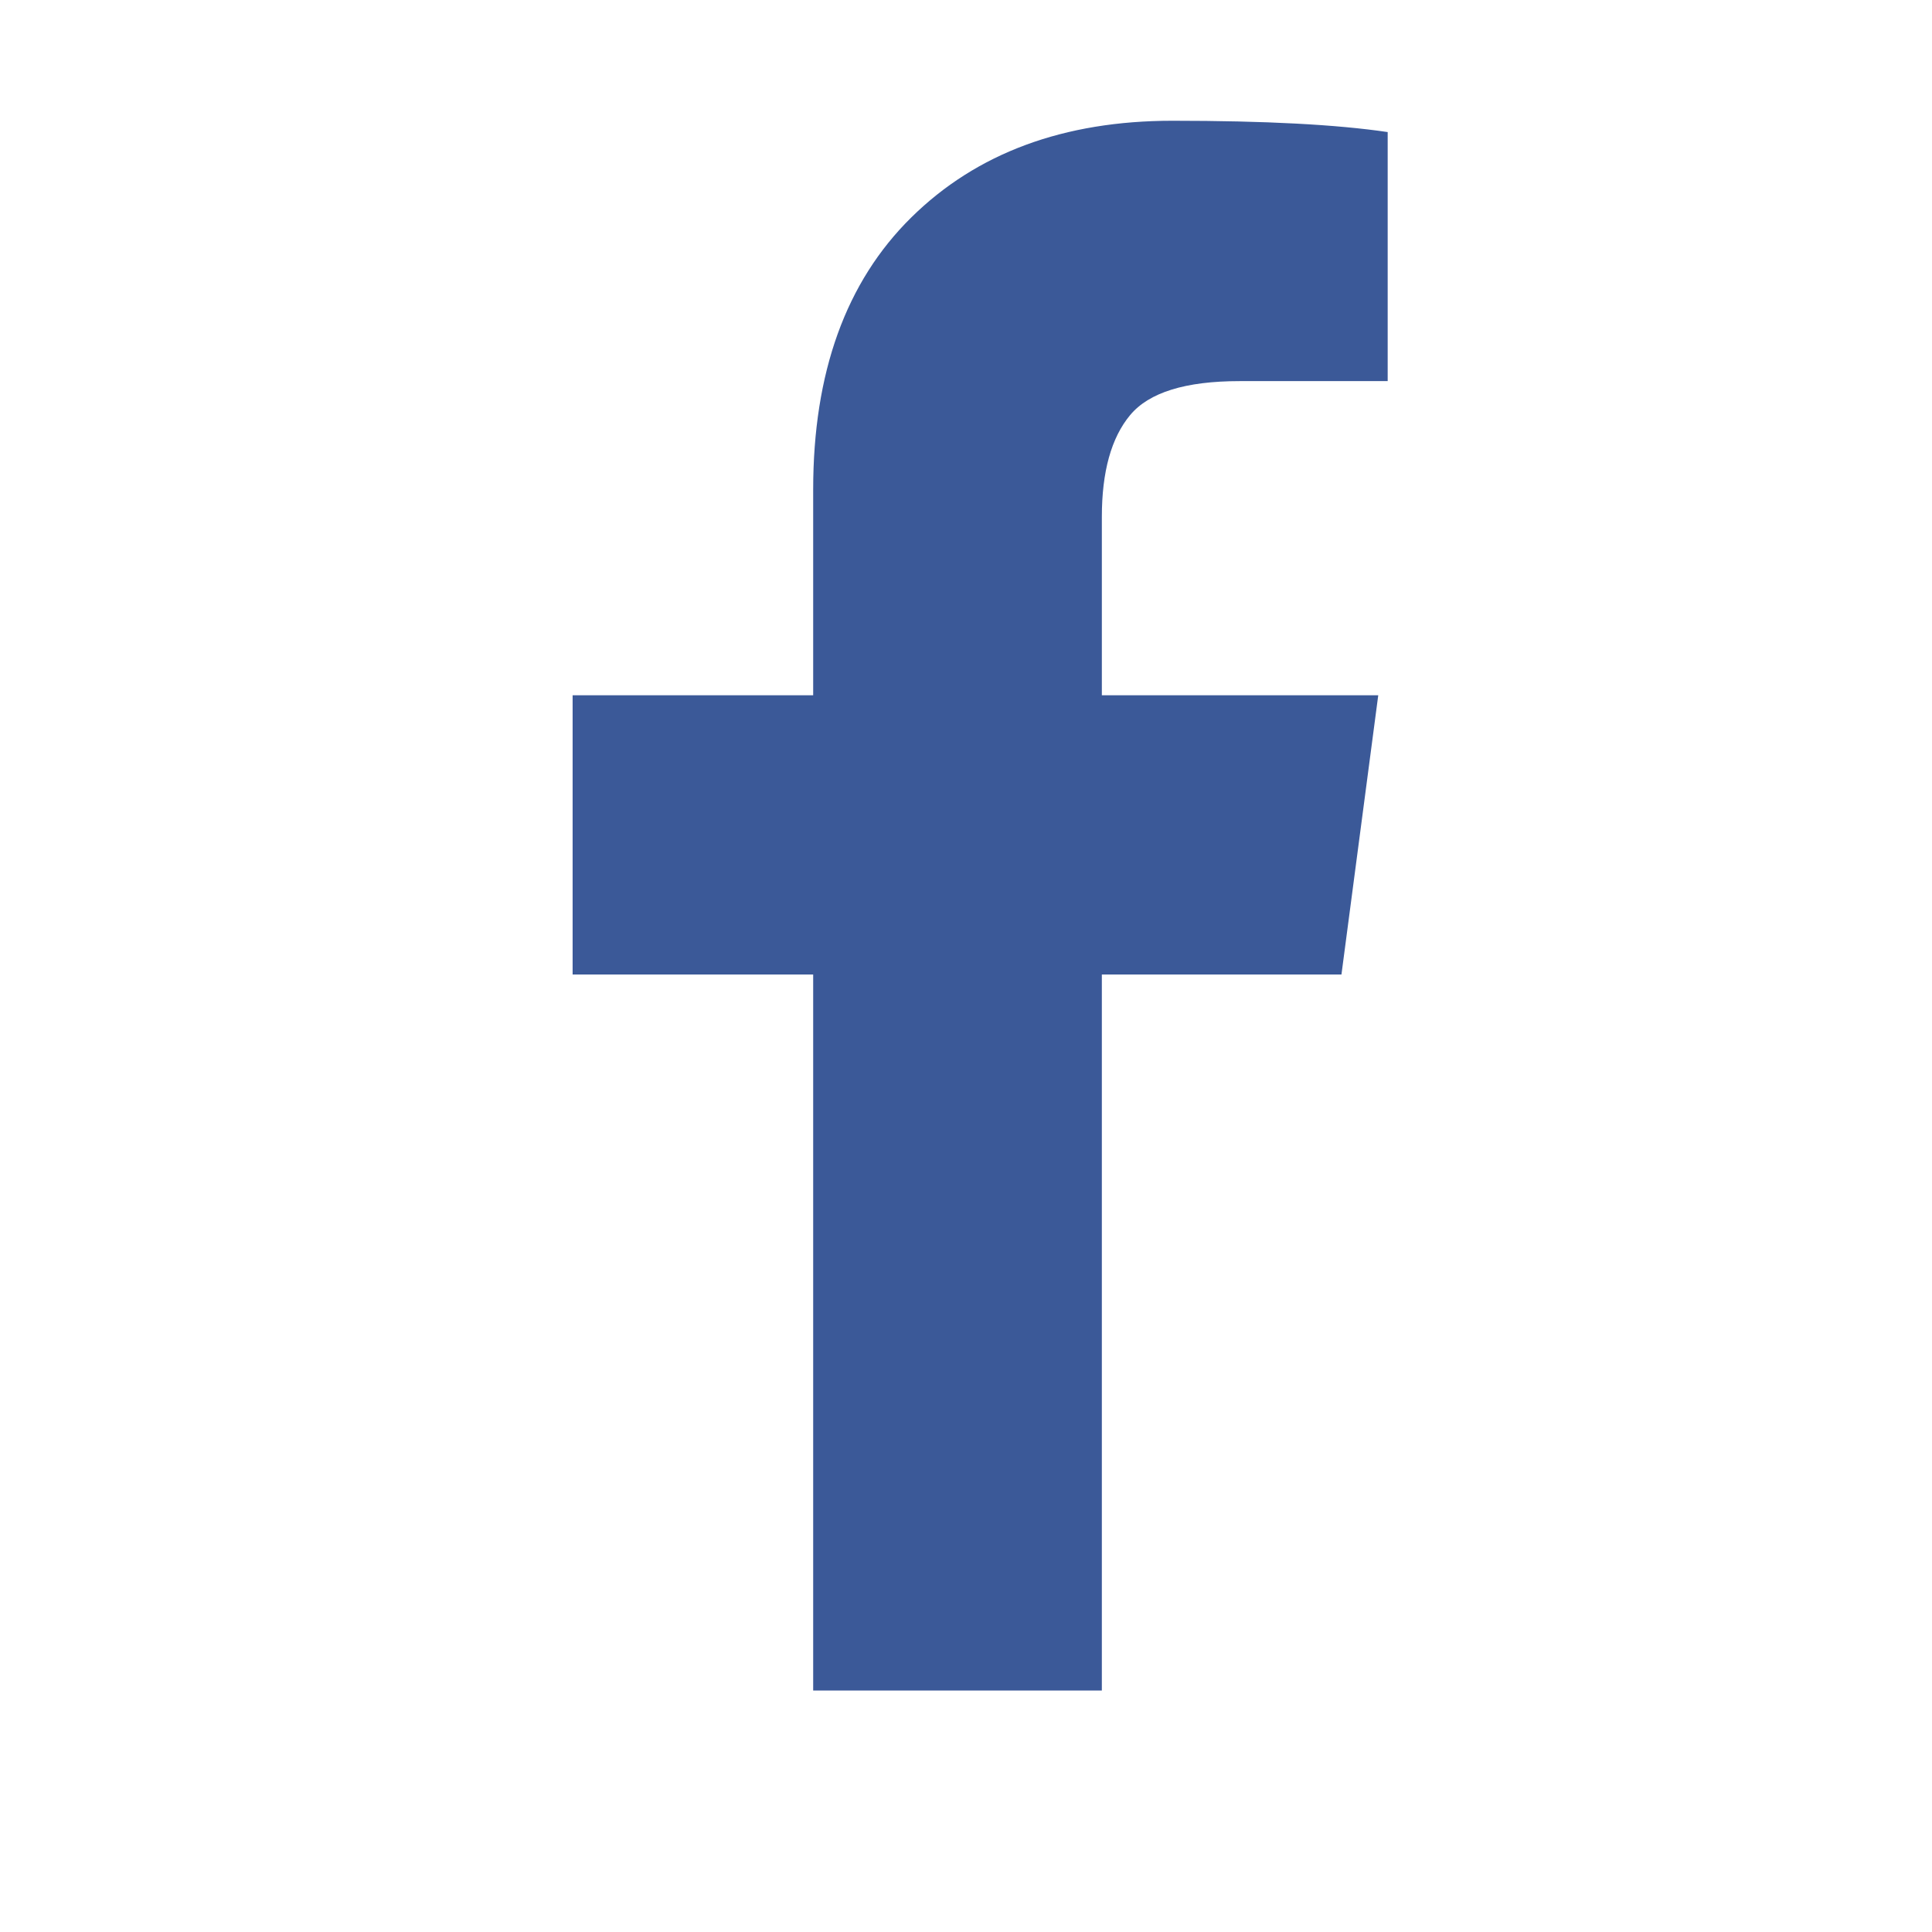 <svg width="2048" height="2048" viewBox="0 0 2048 2048" xmlns="http://www.w3.org/2000/svg" fill="#3b5998"><path d="M1471 140v264h-157q-86 0-116 36t-30 108v189h293l-39 296h-254v759h-306v-759h-255v-296h255v-218q0-186 104-288.5t277-102.5q147 0 228 12z"/></svg>